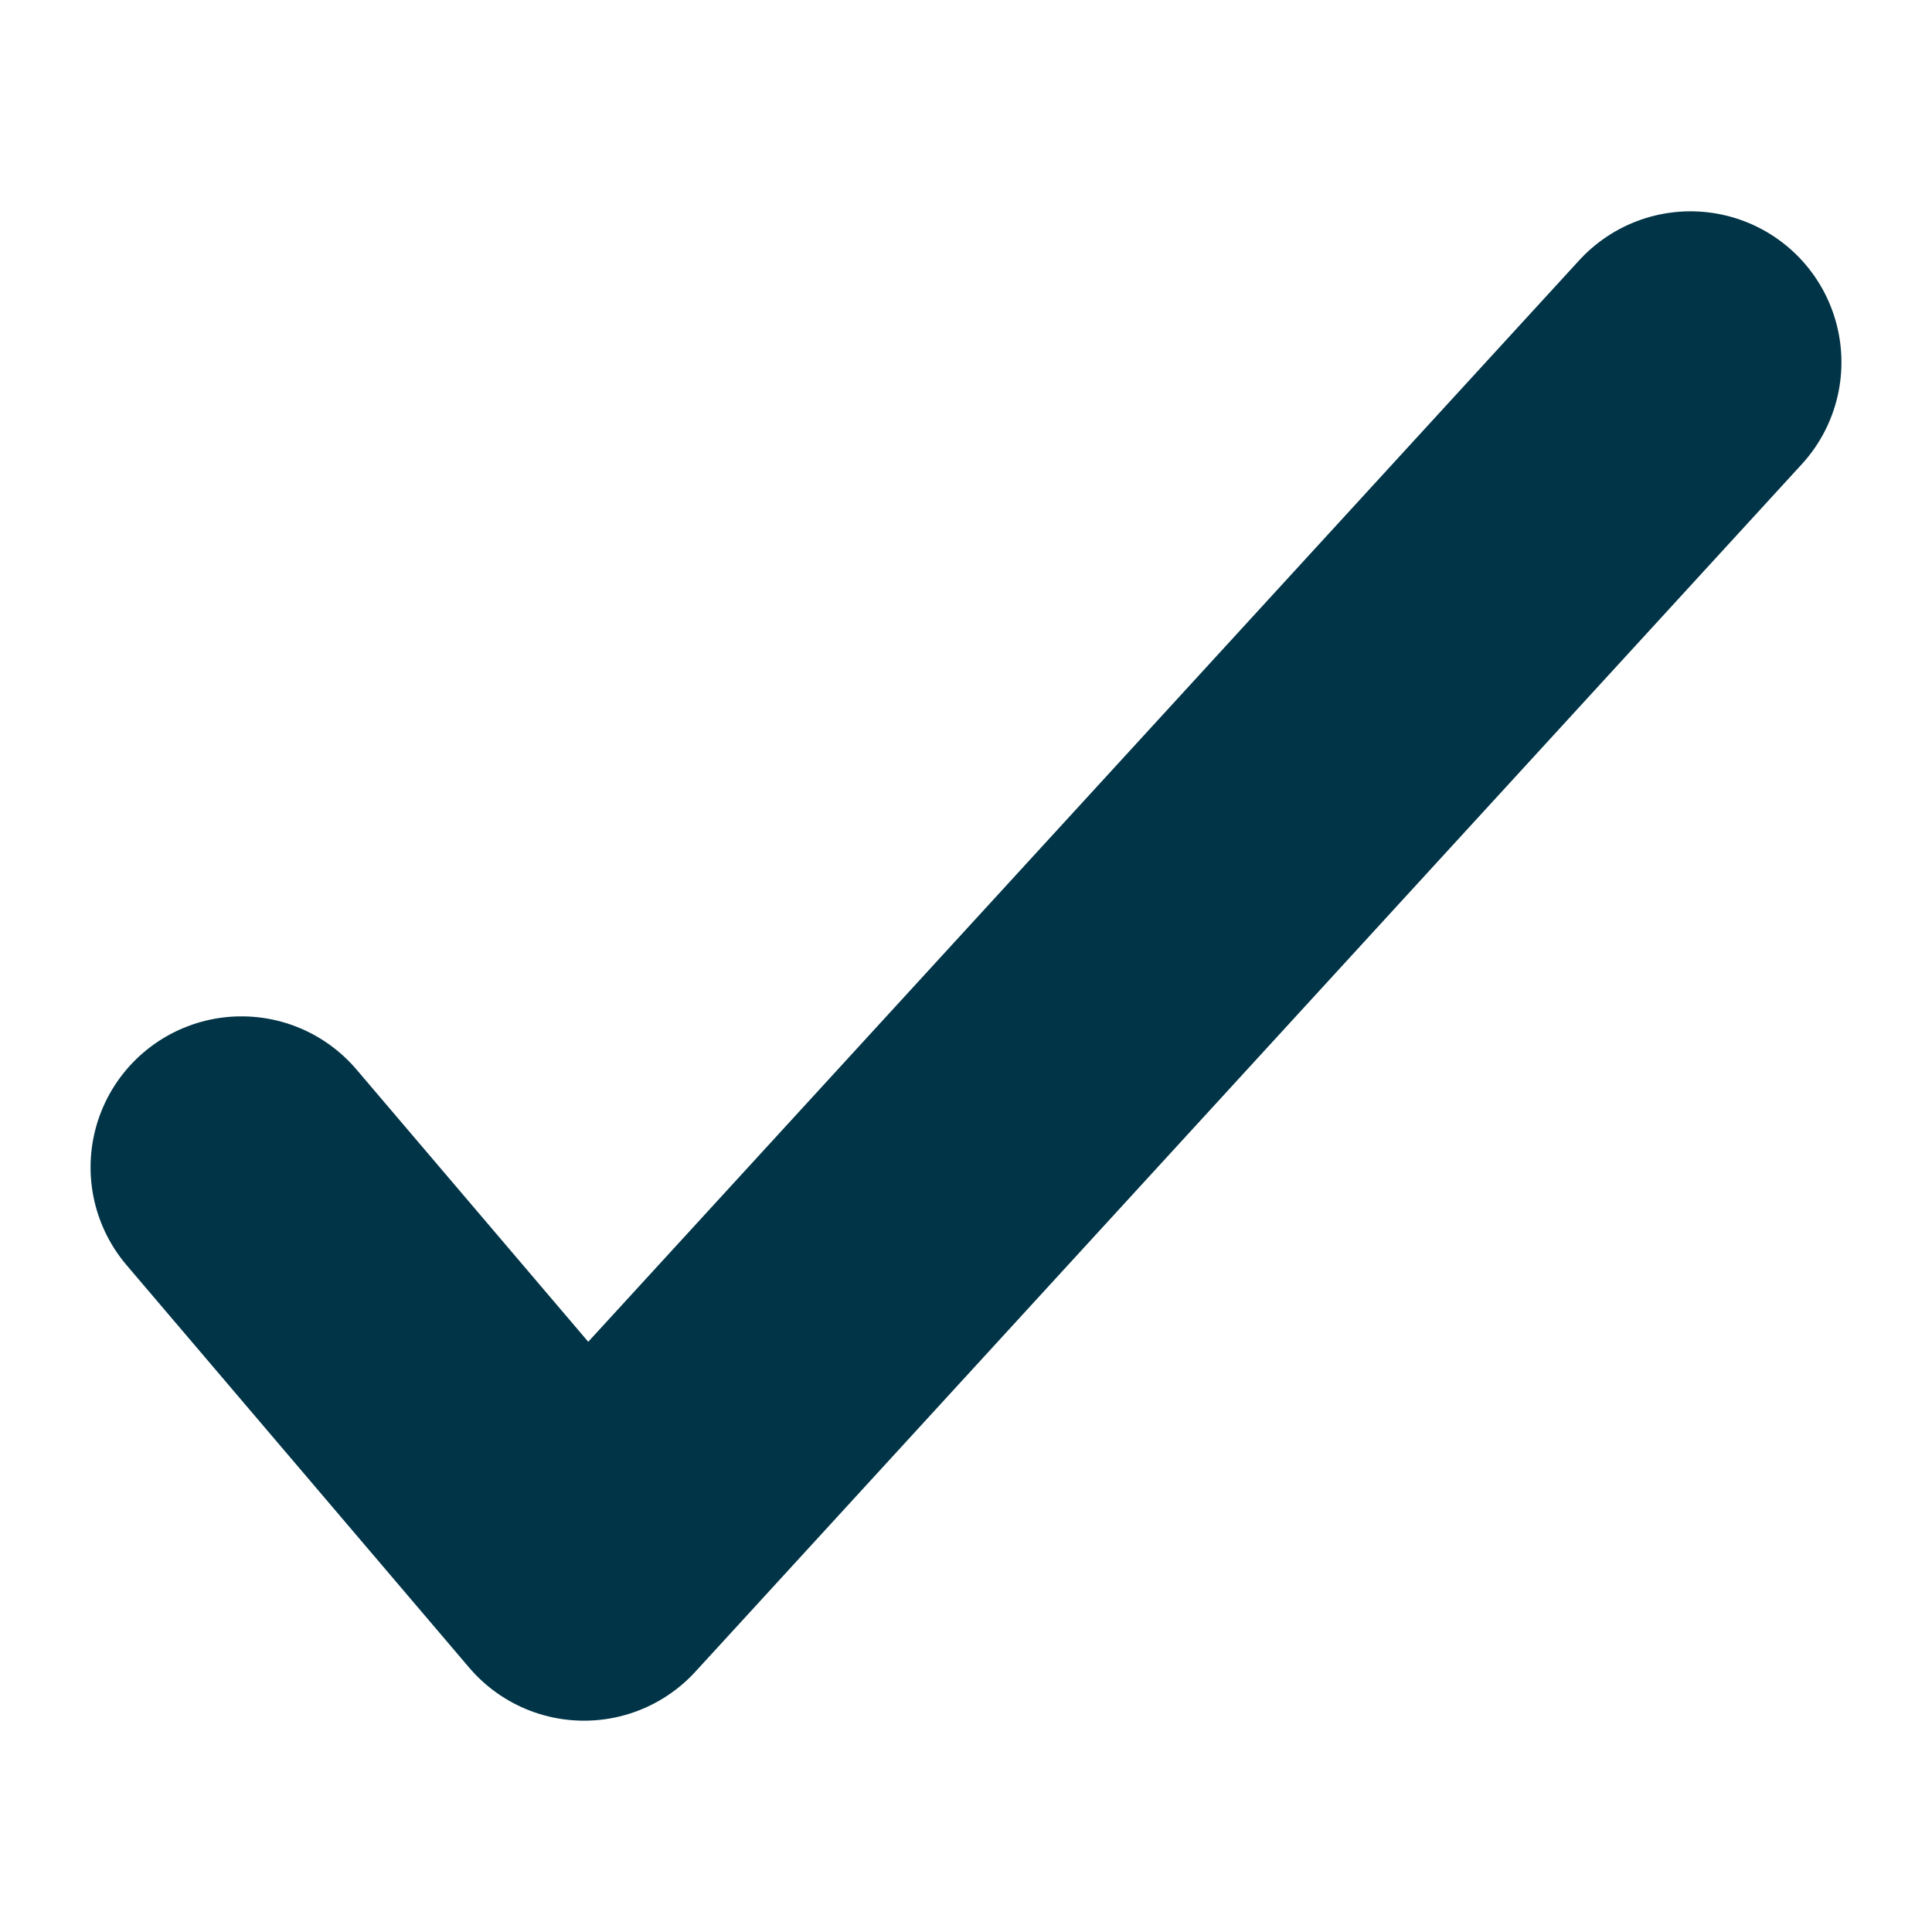 <svg width="16" height="16" viewBox="0 0 16 16" fill="none" xmlns="http://www.w3.org/2000/svg">
<path d="M2 9.667L4.837 13L14 3" stroke="#003446" stroke-width="2.5" stroke-linecap="round" stroke-linejoin="round"/>
</svg>
